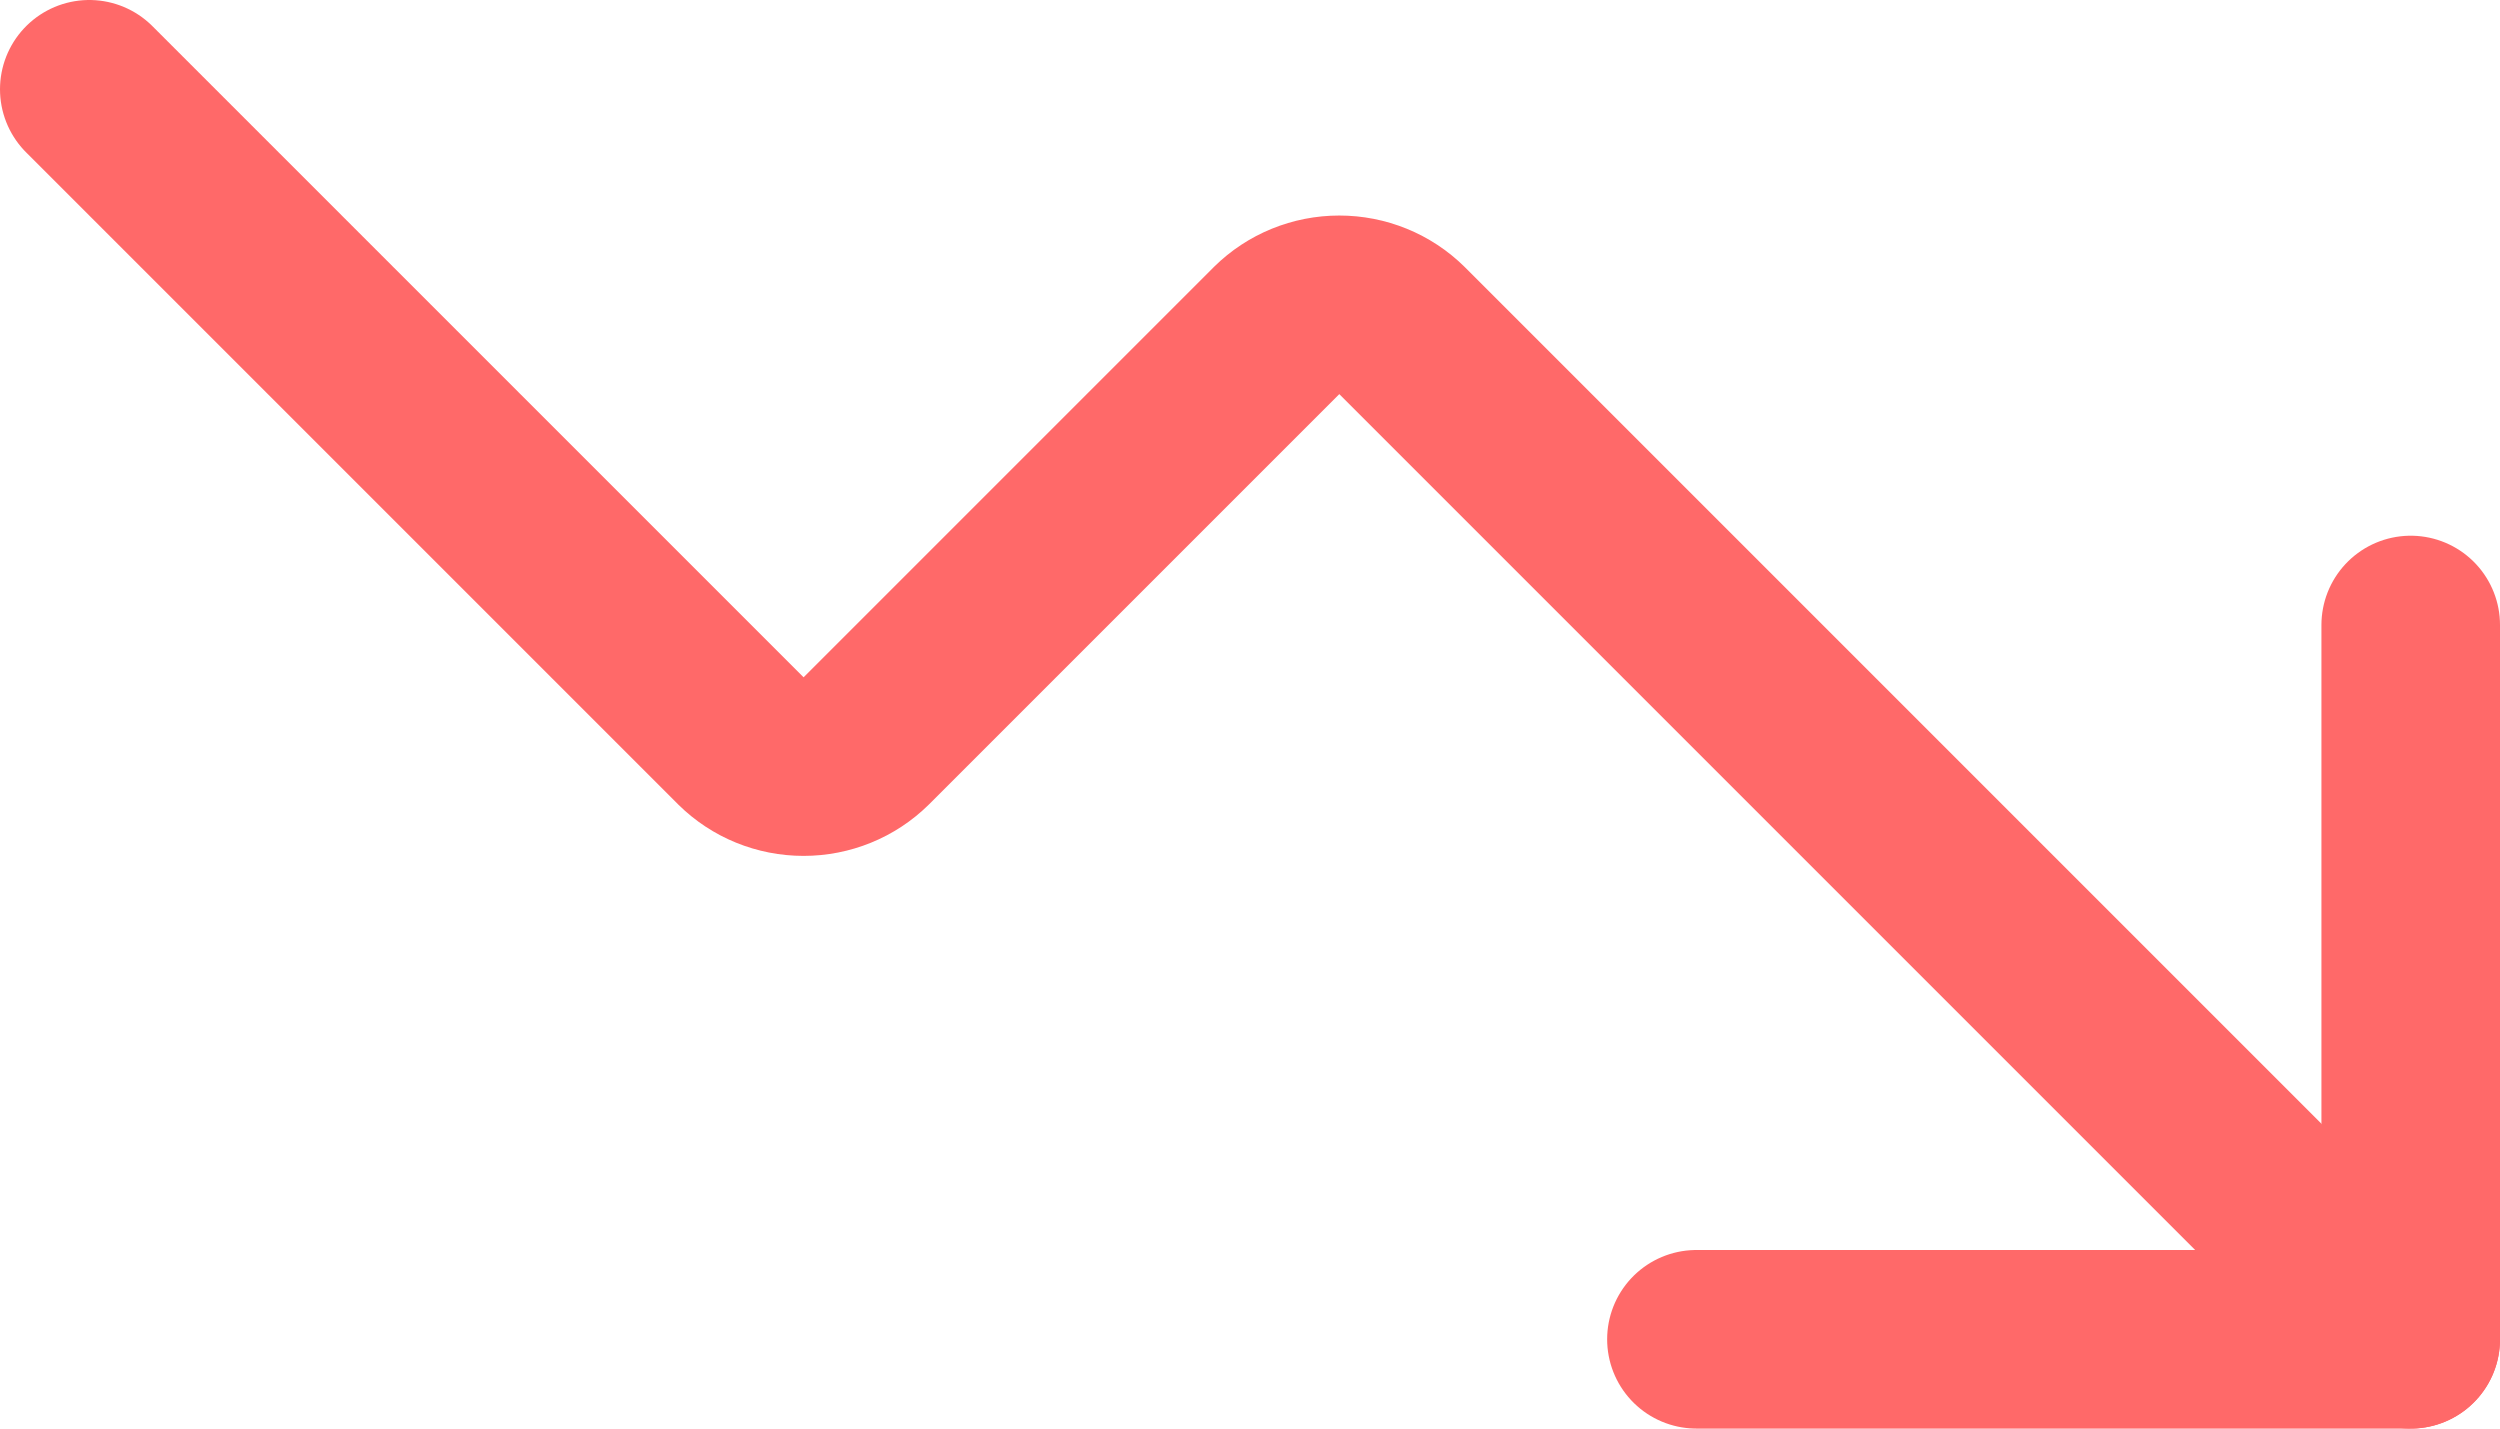 <svg width="14" height="8" viewBox="0 0 14 8" fill="none" xmlns="http://www.w3.org/2000/svg">
<path d="M9.5 7.5H13.5V3.5" stroke="#FF6969" stroke-linecap="round" stroke-linejoin="round"/>
<path d="M13.5 7.5L7.85 1.85C7.757 1.758 7.631 1.707 7.5 1.707C7.369 1.707 7.243 1.758 7.15 1.85L4.85 4.15C4.757 4.242 4.631 4.293 4.5 4.293C4.369 4.293 4.243 4.242 4.15 4.15L0.5 0.5" stroke="#FF6969" stroke-linecap="round" stroke-linejoin="round"/>
</svg>
